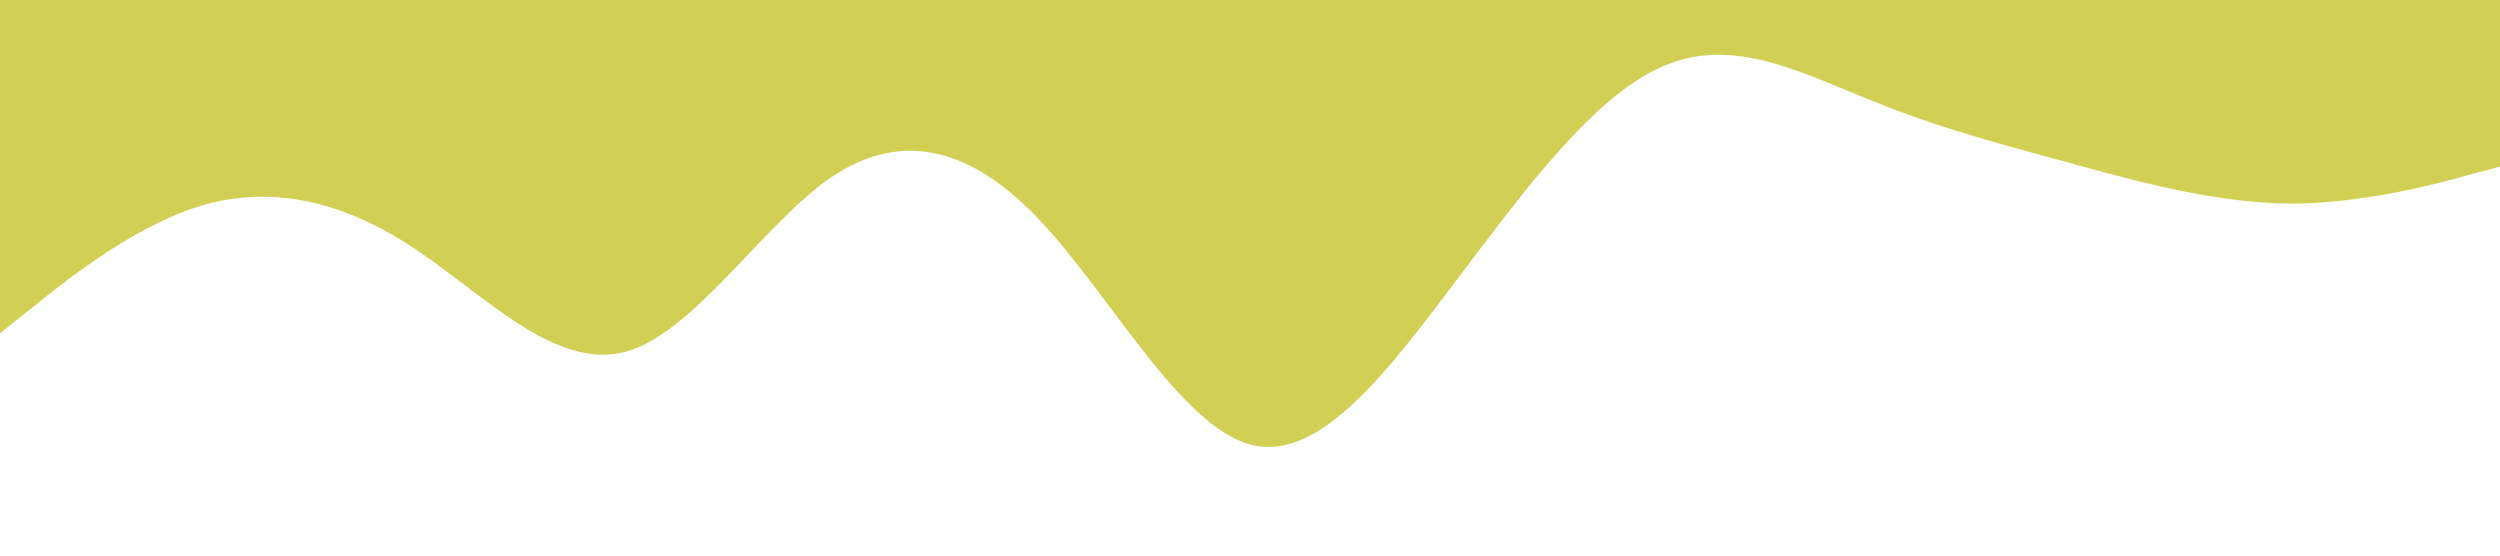 <?xml version="1.0" standalone="no"?><svg xmlns="http://www.w3.org/2000/svg" viewBox="0 0 1440 320"><path fill="#d1d054" fill-opacity="1" d="M0,192L20,176C40,160,80,128,120,117.3C160,107,200,117,240,144C280,171,320,213,360,202.7C400,192,440,128,480,101.3C520,75,560,85,600,128C640,171,680,245,720,256C760,267,800,213,840,160C880,107,920,53,960,37.3C1000,21,1040,43,1080,58.7C1120,75,1160,85,1200,96C1240,107,1280,117,1320,117.3C1360,117,1400,107,1420,101.3L1440,96L1440,0L1420,0C1400,0,1360,0,1320,0C1280,0,1240,0,1200,0C1160,0,1120,0,1080,0C1040,0,1000,0,960,0C920,0,880,0,840,0C800,0,760,0,720,0C680,0,640,0,600,0C560,0,520,0,480,0C440,0,400,0,360,0C320,0,280,0,240,0C200,0,160,0,120,0C80,0,40,0,20,0L0,0Z"></path></svg>